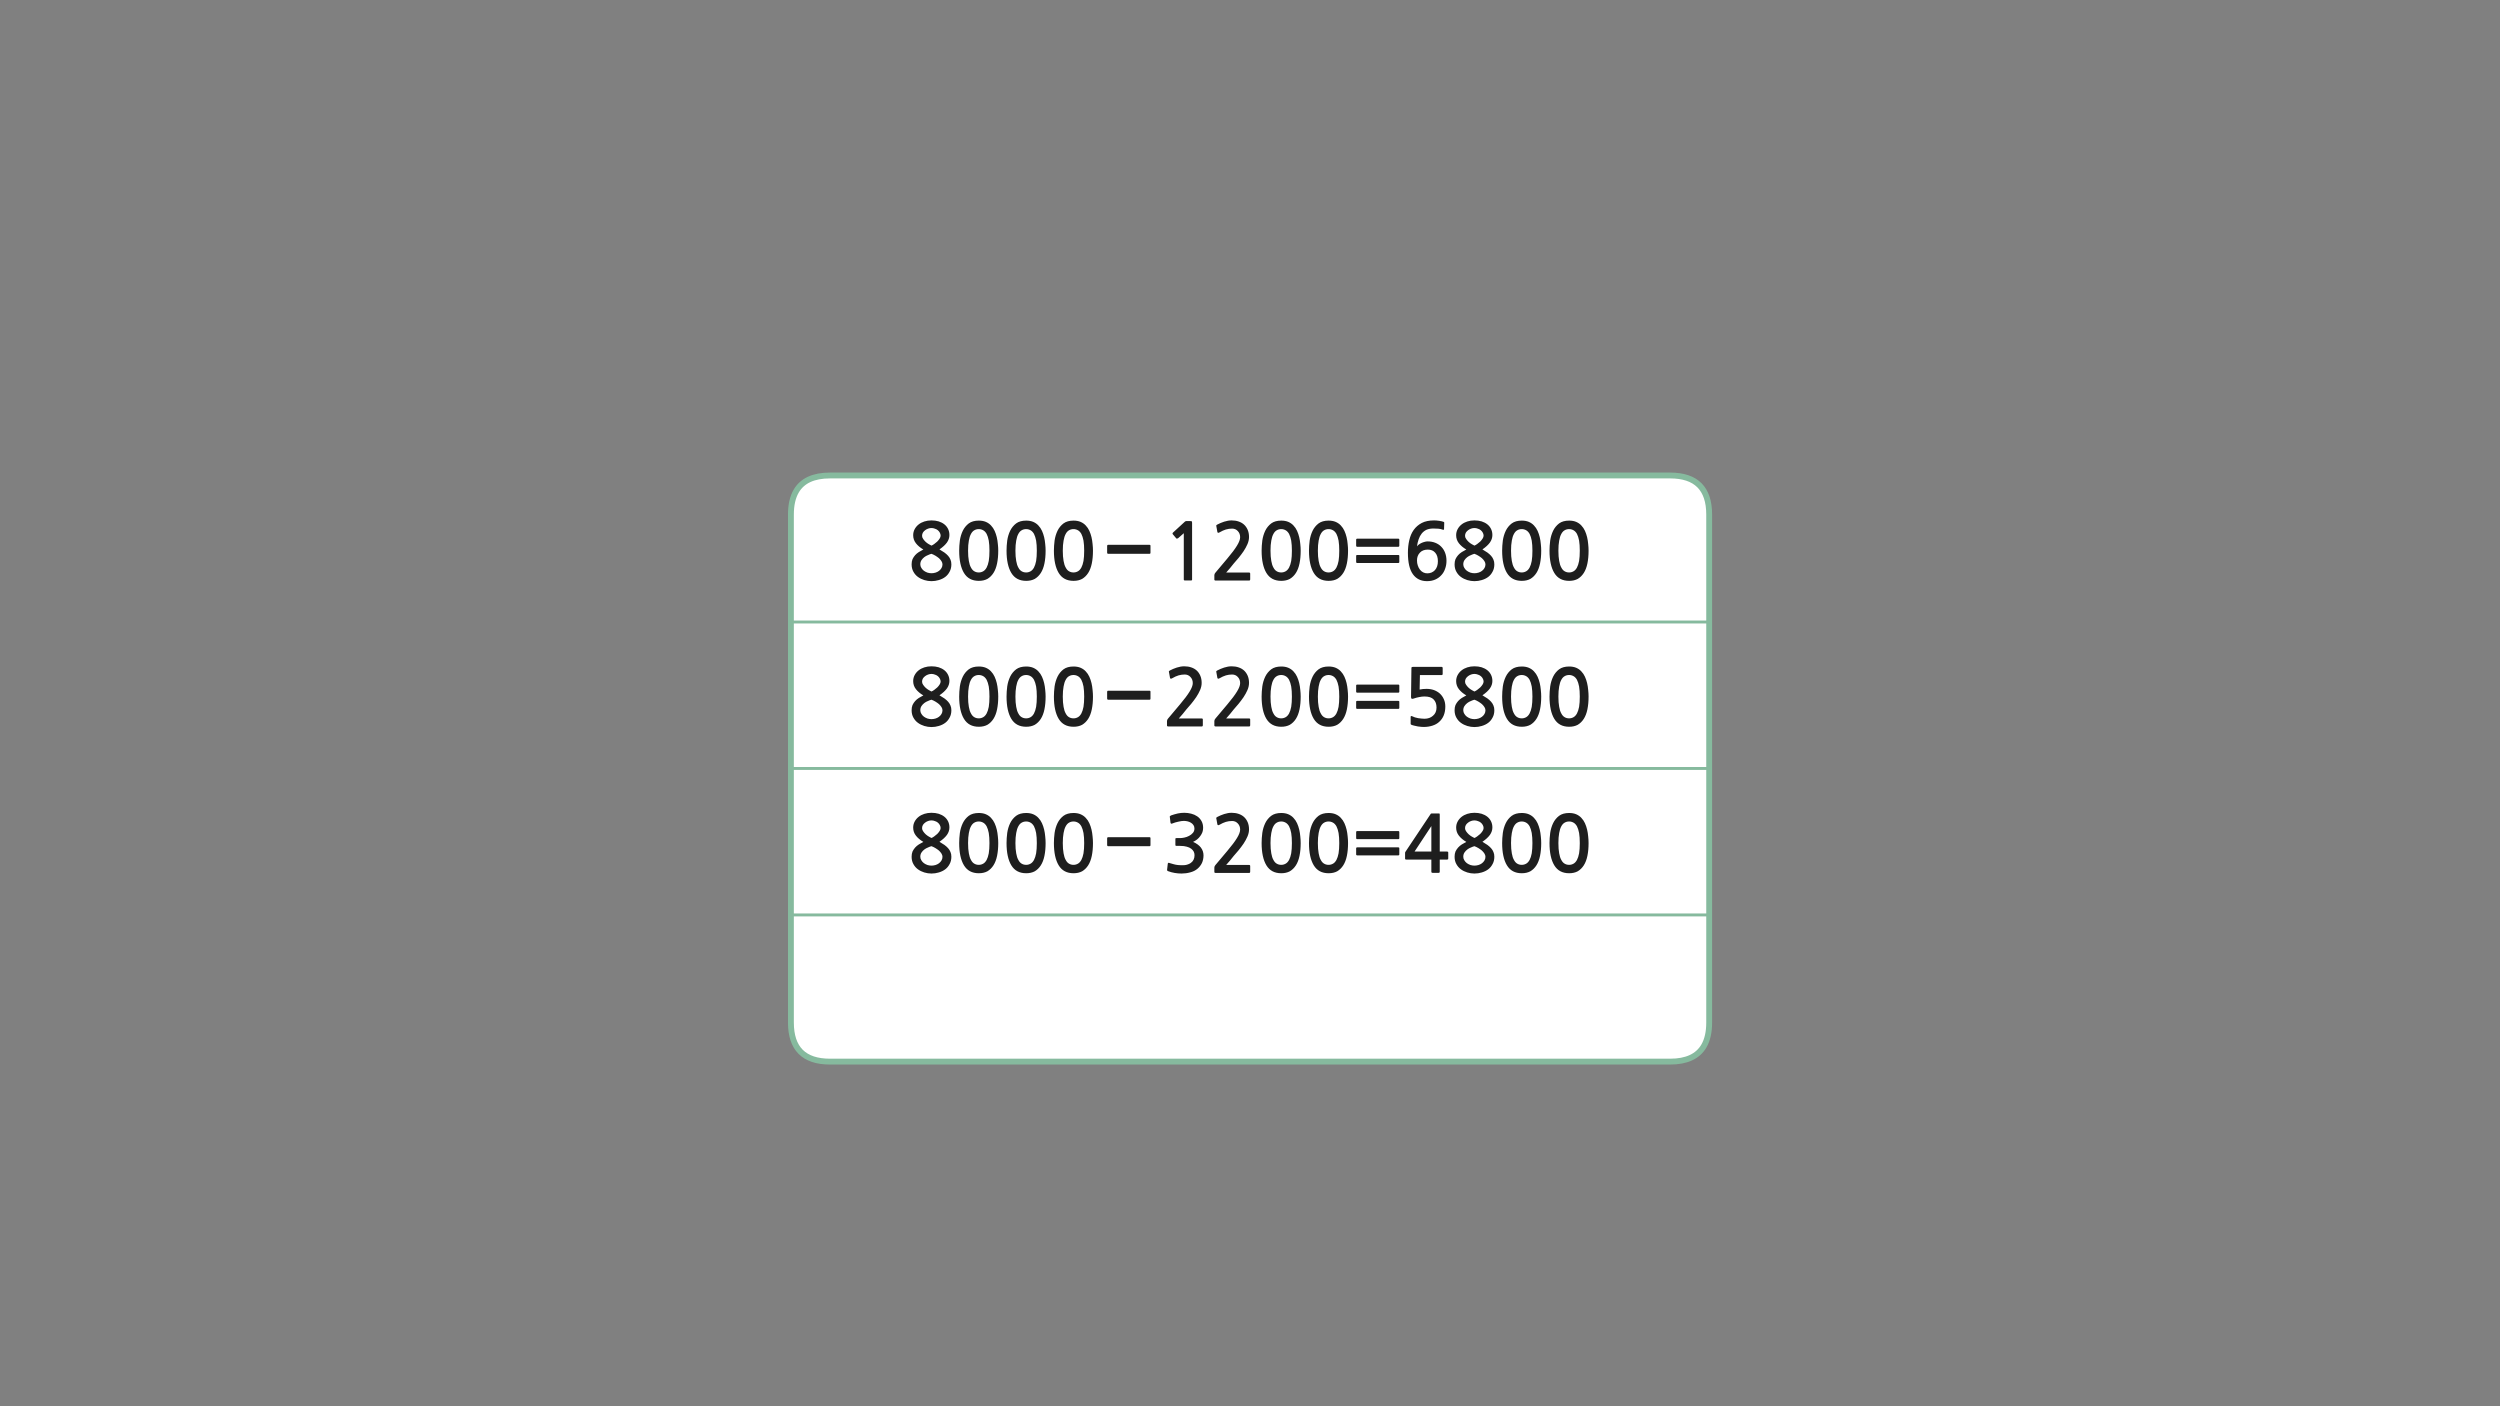 
<svg xmlns="http://www.w3.org/2000/svg" version="1.1" xmlns:xlink="http://www.w3.org/1999/xlink" preserveAspectRatio="none" x="0px" y="0px" width="1280px" height="720px" viewBox="0 0 1280 720">
<rect x="0" y="0" width="1280" height="720" fill="#808080" stroke="none"/>
<defs>
<g id="Layer0_0_FILL">
<path fill="#FFFFFF" stroke="none" d="
M 875.1 468.45
L 875.1 423.05 875.1 393.45 404.95 393.45 404.95 423.05 404.95 468.45 875.1 468.45
M 875.1 483.05
L 875.1 468.45 404.95 468.45 404.95 523.55
Q 404.95 543.55 424.95 543.55
L 855.1 543.55
Q 867.75 543.55 872.4 535.55 875.1 530.9 875.1 523.55
L 875.1 515.5 875.1 483.05
M 875.1 393.45
L 875.1 363.05 875.1 318.45 404.95 318.45 404.95 363.05 404.95 393.45 875.1 393.45
M 875.1 280.55
L 875.1 263.45
Q 875.1 243.45 855.1 243.45
L 424.95 243.45
Q 412.3 243.45 407.65 251.45 404.95 256.1 404.95 263.45
L 404.95 280.55 404.95 283.5 404.95 303.05 404.95 318.45 875.1 318.45 875.1 303.05 875.1 280.55 Z"/>
</g>

<g id="Layer0_1_MEMBER_0_FILL">
<path fill="#1E1E1E" stroke="none" d="
M 233.8 774.9
L 232.75 774.9
Q 232.5 774.9 232.35 775.05 232.2 775.2 232.2 775.4
L 232.2 778.95
Q 232.2 779.15 232.35 779.35 232.5 779.5 232.75 779.5
L 233.8 779.5 256.25 779.5 256.5 779.5
Q 257.05 779.5 257.05 778.95
L 257.05 775.4
Q 257.05 774.9 256.5 774.9
L 256.25 774.9 233.8 774.9 Z"/>
</g>

<g id="Layer0_2_MEMBER_0_FILL">
<path fill="#1E1E1E" stroke="none" d="
M 233.8 774.9
L 232.75 774.9
Q 232.5 774.9 232.35 775.05 232.2 775.2 232.2 775.4
L 232.2 778.95
Q 232.2 779.15 232.35 779.35 232.5 779.5 232.75 779.5
L 233.8 779.5 256.25 779.5 256.5 779.5
Q 257.05 779.5 257.05 778.95
L 257.05 775.4
Q 257.05 774.9 256.5 774.9
L 256.25 774.9 233.8 774.9 Z"/>
</g>

<g id="Layer0_3_MEMBER_0_FILL">
<path fill="#1E1E1E" stroke="none" d="
M 233.8 774.9
L 232.75 774.9
Q 232.5 774.9 232.35 775.05 232.2 775.2 232.2 775.4
L 232.2 778.95
Q 232.2 779.15 232.35 779.35 232.5 779.5 232.75 779.5
L 233.8 779.5 256.25 779.5 256.5 779.5
Q 257.05 779.5 257.05 778.95
L 257.05 775.4
Q 257.05 774.9 256.5 774.9
L 256.25 774.9 233.8 774.9 Z"/>
</g>

<g id="Layer0_4_FILL">
<path fill="#1E1E1E" stroke="none" d="
M 810.9 443.05
Q 812.15 441.1 812.75 438.2 813.35 435.3 813.35 431.65 813.35 430 813.15 428.25 813 426.45 812.6 424.75 812.2 423.05 811.5 421.5 810.8 419.95 809.65 418.75 808.6 417.6 807 416.9 805.45 416.25 803.4 416.25 800.2 416.25 798.25 417.7 796.3 419.2 795.2 421.45 794.1 423.75 793.7 426.45 793.35 429.2 793.35 431.65 793.35 439 795.8 443.05 798.25 447.1 803.4 447.1 805.95 447.1 807.8 446.1 809.65 445 810.9 443.05
M 808.5 426.5
Q 808.85 428.65 808.85 431.65 808.85 434.75 808.5 436.9 808.1 439 807.4 440.3 806.65 441.65 805.65 442.2 804.6 442.8 803.4 442.8 802.1 442.8 801.1 442.2 800.1 441.65 799.4 440.3 798.65 439 798.3 436.9 797.9 434.75 797.9 431.65 797.9 428.65 798.3 426.5 798.65 424.4 799.4 423.05 800.1 421.75 801.1 421.2 802.1 420.6 803.4 420.6 804.6 420.6 805.65 421.2 806.65 421.75 807.4 423.05 808.1 424.4 808.5 426.5
M 779.15 416.25
Q 775.95 416.25 774 417.7 772.05 419.2 770.95 421.45 769.85 423.75 769.45 426.45 769.1 429.2 769.1 431.65 769.1 439 771.55 443.05 774 447.1 779.15 447.1 781.7 447.1 783.55 446.1 785.4 445 786.65 443.05 787.9 441.1 788.5 438.2 789.1 435.3 789.1 431.65 789.1 430 788.9 428.25 788.75 426.45 788.35 424.75 787.95 423.05 787.25 421.5 786.55 419.95 785.4 418.75 784.35 417.6 782.75 416.9 781.2 416.25 779.15 416.25
M 781.4 421.2
Q 782.4 421.75 783.15 423.05 783.85 424.4 784.25 426.5 784.6 428.65 784.6 431.65 784.6 434.75 784.25 436.9 783.85 439 783.15 440.3 782.4 441.65 781.4 442.2 780.35 442.8 779.15 442.8 777.85 442.8 776.85 442.2 775.85 441.65 775.15 440.3 774.4 439 774.05 436.9 773.65 434.75 773.65 431.65 773.65 428.65 774.05 426.5 774.4 424.4 775.15 423.05 775.85 421.75 776.85 421.2 777.85 420.6 779.15 420.6 780.35 420.6 781.4 421.2
M 754.9 416.15
Q 752.95 416.15 751.25 416.7 749.55 417.25 748.3 418.25 747.05 419.25 746.3 420.65 745.55 422.05 745.55 423.75 745.55 426.05 746.95 427.85 748.35 429.65 750.75 431.05 749.55 431.65 748.45 432.35 747.35 433.05 746.55 433.95 745.75 434.85 745.2 436 744.75 437.15 744.75 438.65 744.75 440.8 745.65 442.4 746.55 444.05 748 445.1 749.45 446.15 751.25 446.7 753.1 447.25 754.9 447.25 756.85 447.25 758.65 446.7 760.55 446.15 761.95 445.1 763.35 444.05 764.2 442.4 765.1 440.8 765.1 438.65 765.1 437.25 764.65 436.25 764.25 435.2 763.45 434.3 762.65 433.4 761.55 432.6 760.4 431.85 759 431 761.6 429.2 762.85 427.45 764.1 425.65 764.1 423.65 764.1 421.9 763.4 420.5 762.7 419.1 761.5 418.15 760.3 417.2 758.6 416.65 756.9 416.15 754.9 416.15
M 753.2 420.35
Q 754.05 420.05 754.9 420.05 755.85 420.05 756.7 420.4 757.55 420.65 758.2 421.2 758.85 421.75 759.2 422.45 759.6 423.15 759.6 423.95 759.6 424.65 759.1 425.45 758.6 426.25 757.85 427 757.1 427.7 756.3 428.25 755.55 428.8 754.9 429.05 754.4 428.85 753.6 428.35 752.8 427.9 752 427.2 751.25 426.5 750.7 425.7 750.1 424.9 750.1 424.05 750.1 423.1 750.55 422.35 751 421.65 751.7 421.15 752.35 420.65 753.2 420.35
M 754.9 433.25
Q 755.9 433.6 756.9 434.2 757.9 434.8 758.75 435.5 759.55 436.25 760.05 437.05 760.55 437.9 760.55 438.65 760.55 439.7 760.05 440.55 759.55 441.4 758.75 442 757.95 442.6 756.95 442.9 755.9 443.2 754.9 443.2 753.95 443.2 752.9 442.9 751.9 442.55 751.05 441.95 750.25 441.35 749.75 440.5 749.2 439.65 749.2 438.65 749.2 437.4 749.8 436.5 750.4 435.6 751.25 434.95 752.1 434.3 753.15 433.9 754.1 433.45 754.9 433.25
M 732.6 416.6
Q 732.5 416.7 732.3 417.05
L 719.9 435.65
Q 719.75 435.8 719.6 436.1 719.4 436.4 719.4 436.65
L 719.4 439.65
Q 719.4 439.95 719.55 440 719.7 440.1 720.05 440.1
L 732.85 440.1 732.85 446.2
Q 732.85 446.6 733 446.75 733.15 446.9 733.6 446.9
L 736.5 446.9
Q 736.9 446.9 737 446.75 737.15 446.65 737.15 446.2
L 737.15 440.1 740.85 440.1
Q 741.2 440.1 741.35 440 741.5 439.9 741.5 439.5
L 741.5 436.6
Q 741.5 436.2 741.35 436.1 741.2 436 740.85 436
L 737.15 436 737.15 417.1
Q 737.15 416.75 737.1 416.65 737.05 416.5 736.75 416.5
L 733.1 416.5
Q 732.7 416.5 732.6 416.6
M 732.85 422.95
L 732.85 436 724.25 436 732.85 422.95
M 694.85 433.85
Q 694.65 433.85 694.5 433.95 694.35 434.1 694.35 434.3
L 694.35 437.45
Q 694.35 437.7 694.5 437.8 694.65 437.95 694.85 437.95
L 715.95 437.95
Q 716.15 437.95 716.3 437.8 716.45 437.7 716.45 437.45
L 716.45 434.3
Q 716.45 434.1 716.3 433.95 716.15 433.85 715.95 433.85
L 694.85 433.85
M 694.85 425.5
Q 694.65 425.5 694.5 425.65 694.35 425.8 694.35 426
L 694.35 429.15
Q 694.35 429.35 694.5 429.5 694.65 429.65 694.85 429.65
L 715.95 429.65
Q 716.15 429.65 716.3 429.5 716.45 429.35 716.45 429.15
L 716.45 426
Q 716.45 425.8 716.3 425.65 716.15 425.5 715.95 425.5
L 694.85 425.5
M 689.6 438.2
Q 690.2 435.3 690.2 431.65 690.2 430 690 428.25 689.85 426.45 689.45 424.75 689.05 423.05 688.35 421.5 687.65 419.95 686.5 418.75 685.45 417.6 683.85 416.9 682.3 416.25 680.25 416.25 677.05 416.25 675.1 417.7 673.15 419.2 672.05 421.45 670.95 423.75 670.55 426.45 670.2 429.2 670.2 431.65 670.2 439 672.65 443.05 675.1 447.1 680.25 447.1 682.8 447.1 684.65 446.1 686.5 445 687.75 443.05 689 441.1 689.6 438.2
M 685.35 426.5
Q 685.7 428.65 685.7 431.65 685.7 434.75 685.35 436.9 684.95 439 684.25 440.3 683.5 441.65 682.5 442.2 681.45 442.8 680.25 442.8 678.95 442.8 677.95 442.2 676.95 441.65 676.25 440.3 675.5 439 675.15 436.9 674.75 434.75 674.75 431.65 674.75 428.65 675.15 426.5 675.5 424.4 676.25 423.05 676.95 421.75 677.95 421.2 678.95 420.6 680.25 420.6 681.45 420.6 682.5 421.2 683.5 421.75 684.25 423.05 684.95 424.4 685.35 426.5
M 656 416.25
Q 652.8 416.25 650.85 417.7 648.9 419.2 647.8 421.45 646.7 423.75 646.3 426.45 645.95 429.2 645.95 431.65 645.95 439 648.4 443.05 650.85 447.1 656 447.1 658.55 447.1 660.4 446.1 662.25 445 663.5 443.05 664.75 441.1 665.35 438.2 665.95 435.3 665.95 431.65 665.95 430 665.75 428.25 665.6 426.45 665.2 424.75 664.8 423.05 664.1 421.5 663.4 419.95 662.25 418.75 661.2 417.6 659.6 416.9 658.05 416.25 656 416.25
M 658.25 421.2
Q 659.25 421.75 660 423.05 660.7 424.4 661.1 426.5 661.45 428.65 661.45 431.65 661.45 434.75 661.1 436.9 660.7 439 660 440.3 659.25 441.65 658.25 442.2 657.2 442.8 656 442.8 654.7 442.8 653.7 442.2 652.7 441.65 652 440.3 651.25 439 650.9 436.9 650.5 434.75 650.5 431.65 650.5 428.65 650.9 426.5 651.25 424.4 652 423.05 652.7 421.75 653.7 421.2 654.7 420.6 656 420.6 657.2 420.6 658.25 421.2
M 634.15 416.7
Q 632.55 416.15 630.6 416.15 628.75 416.15 626.75 416.8 624.8 417.45 623.3 418.25 622.9 418.45 622.75 418.7 622.65 418.85 622.75 419.05
L 623.3 422.1
Q 623.4 422.45 623.7 422.5 624 422.5 624.35 422.3 626.15 421.25 627.65 420.8 629.2 420.35 630.85 420.35 632.6 420.35 633.75 421.6 634.95 422.85 634.95 424.75 634.95 426.45 633.35 429.05 631.75 431.7 628.4 435.65
L 622.3 442.9
Q 622.1 443.2 621.9 443.5 621.75 443.85 621.75 444.15
L 621.75 446.45
Q 621.75 446.95 622.5 446.95
L 639.55 446.95
Q 640.1 446.95 640.1 446.25
L 640.1 443.45
Q 640.1 442.85 639.55 442.85
L 627.8 442.85
Q 628.8 441.7 629.8 440.55 630.8 439.35 631.65 438.25 632.75 436.95 634.15 435.35 635.5 433.7 636.7 431.95 637.9 430.15 638.7 428.3 639.5 426.45 639.5 424.65 639.5 422.55 638.8 420.95 638.1 419.35 636.95 418.3 635.8 417.25 634.15 416.7
M 615.15 420.35
Q 614.3 418.85 612.95 417.95 611.65 417.05 609.9 416.6 608.15 416.15 606.35 416.15 604.65 416.15 603 416.5 601.3 416.9 599.55 417.5 599.15 417.7 599 417.9 598.85 418.05 598.95 418.3
L 599.3 421.25
Q 599.4 421.6 599.6 421.7 599.8 421.8 600.3 421.6 600.9 421.35 601.7 421.1 602.5 420.85 603.3 420.7 604.1 420.5 604.85 420.4 605.55 420.3 606.1 420.3 606.95 420.3 607.9 420.5 608.85 420.7 609.7 421.2 610.5 421.65 611.05 422.45 611.55 423.2 611.55 424.2 611.55 425.55 610.75 426.45 609.95 427.4 608.75 428 607.6 428.6 606.35 428.85 605.1 429.1 604.25 429.1
L 602.35 429.1
Q 602 429.1 601.9 429.2 601.8 429.25 601.8 429.65
L 601.8 432.6
Q 601.8 432.9 601.9 433 602 433.1 602.35 433.1
L 604.3 433.1
Q 606.25 433.1 607.6 433.5 609 433.85 609.9 434.55 610.75 435.2 611.2 436.05 611.6 436.9 611.6 437.85 611.6 440.5 609.65 441.85 609 442.3 608.25 442.55 607.45 442.85 606.6 442.95 605.75 443.05 604.85 443 603.95 442.95 603.15 442.9 602.05 442.8 601 442.5 599.95 442.2 598.9 441.9 598.35 441.65 598.15 441.8 597.95 441.9 597.9 442.25
L 597.55 445.3
Q 597.5 445.65 597.7 445.8 597.85 446 598.25 446.1 599.7 446.65 601.45 446.95 603.2 447.25 604.95 447.25 607.25 447.25 609.4 446.65 611.55 446.1 613.05 444.85 614.55 443.6 615.4 441.85 616.2 440.05 616.2 437.95 616.2 435.75 614.85 433.95 613.5 432.2 610.85 431.05 611.95 430.55 612.9 429.8 613.85 429.05 614.55 428.05 615.25 427.1 615.65 426.05 616 424.95 616 423.85 616 421.85 615.15 420.35
M 555.9 418.75
Q 554.85 417.6 553.25 416.9 551.7 416.25 549.65 416.25 546.45 416.25 544.5 417.7 542.55 419.2 541.45 421.45 540.35 423.75 539.95 426.45 539.6 429.2 539.6 431.65 539.6 439 542.05 443.05 544.5 447.1 549.65 447.1 552.2 447.1 554.05 446.1 555.9 445 557.15 443.05 558.4 441.1 559 438.2 559.6 435.3 559.6 431.65 559.6 430 559.4 428.25 559.25 426.45 558.85 424.75 558.45 423.05 557.75 421.5 557.05 419.95 555.9 418.75
M 544.55 426.5
Q 544.9 424.4 545.65 423.05 546.35 421.75 547.35 421.2 548.35 420.6 549.65 420.6 550.85 420.6 551.9 421.2 552.9 421.75 553.65 423.05 554.35 424.4 554.75 426.5 555.1 428.65 555.1 431.65 555.1 434.75 554.75 436.9 554.35 439 553.65 440.3 552.9 441.65 551.9 442.2 550.85 442.8 549.65 442.8 548.35 442.8 547.35 442.2 546.35 441.65 545.65 440.3 544.9 439 544.55 436.9 544.15 434.75 544.15 431.65 544.15 428.65 544.55 426.5
M 531.65 418.75
Q 530.6 417.6 529 416.9 527.45 416.25 525.4 416.25 522.2 416.25 520.25 417.7 518.3 419.2 517.2 421.45 516.1 423.75 515.7 426.45 515.35 429.2 515.35 431.65 515.35 439 517.8 443.05 520.25 447.1 525.4 447.1 527.95 447.1 529.8 446.1 531.65 445 532.9 443.05 534.15 441.1 534.75 438.2 535.35 435.3 535.35 431.65 535.35 430 535.15 428.25 535 426.45 534.6 424.75 534.2 423.05 533.5 421.5 532.8 419.95 531.65 418.75
M 527.65 421.2
Q 528.65 421.75 529.4 423.05 530.1 424.4 530.5 426.5 530.85 428.65 530.85 431.65 530.85 434.75 530.5 436.9 530.1 439 529.4 440.3 528.65 441.65 527.65 442.2 526.6 442.8 525.4 442.8 524.1 442.8 523.1 442.2 522.1 441.65 521.4 440.3 520.65 439 520.3 436.9 519.9 434.75 519.9 431.65 519.9 428.65 520.3 426.5 520.65 424.4 521.4 423.05 522.1 421.75 523.1 421.2 524.1 420.6 525.4 420.6 526.6 420.6 527.65 421.2
M 501.15 416.25
Q 497.95 416.25 496 417.7 494.05 419.2 492.95 421.45 491.85 423.75 491.45 426.45 491.1 429.2 491.1 431.65 491.1 439 493.55 443.05 496 447.1 501.15 447.1 503.7 447.1 505.55 446.1 507.4 445 508.65 443.05 509.9 441.1 510.5 438.2 511.1 435.3 511.1 431.65 511.1 430 510.9 428.25 510.75 426.45 510.35 424.75 509.95 423.05 509.25 421.5 508.55 419.95 507.4 418.75 506.35 417.6 504.75 416.9 503.2 416.25 501.15 416.25
M 503.4 421.2
Q 504.4 421.75 505.15 423.05 505.85 424.4 506.25 426.5 506.6 428.65 506.6 431.65 506.6 434.75 506.25 436.9 505.85 439 505.15 440.3 504.4 441.65 503.4 442.2 502.35 442.8 501.15 442.8 499.85 442.8 498.85 442.2 497.85 441.65 497.15 440.3 496.4 439 496.05 436.9 495.65 434.75 495.65 431.65 495.65 428.65 496.05 426.5 496.4 424.4 497.15 423.05 497.85 421.75 498.85 421.2 499.85 420.6 501.15 420.6 502.35 420.6 503.4 421.2
M 486.2 442.4
Q 487.1 440.8 487.1 438.65 487.1 437.25 486.65 436.25 486.25 435.2 485.45 434.3 484.65 433.4 483.55 432.6 482.4 431.85 481 431 483.6 429.2 484.85 427.45 486.1 425.65 486.1 423.65 486.1 421.9 485.4 420.5 484.7 419.1 483.5 418.15 482.3 417.2 480.6 416.65 478.9 416.15 476.9 416.15 474.95 416.15 473.25 416.7 471.55 417.25 470.3 418.25 469.05 419.25 468.3 420.65 467.55 422.05 467.55 423.75 467.55 426.05 468.95 427.85 470.35 429.65 472.75 431.05 471.55 431.65 470.45 432.35 469.35 433.05 468.55 433.95 467.75 434.85 467.2 436 466.75 437.15 466.75 438.65 466.75 440.8 467.65 442.4 468.55 444.05 470 445.1 471.45 446.15 473.25 446.7 475.1 447.25 476.9 447.25 478.85 447.25 480.65 446.7 482.55 446.15 483.95 445.1 485.35 444.05 486.2 442.4
M 476.9 420.05
Q 477.85 420.05 478.7 420.4 479.55 420.65 480.2 421.2 480.85 421.75 481.2 422.45 481.6 423.15 481.6 423.95 481.6 424.65 481.1 425.45 480.6 426.25 479.85 427 479.1 427.7 478.3 428.25 477.55 428.8 476.9 429.05 476.4 428.85 475.6 428.35 474.8 427.9 474 427.2 473.25 426.5 472.7 425.7 472.1 424.9 472.1 424.05 472.1 423.1 472.55 422.35 473 421.65 473.7 421.15 474.35 420.65 475.2 420.35 476.05 420.05 476.9 420.05
M 473.25 434.95
Q 474.1 434.3 475.15 433.9 476.1 433.45 476.9 433.25 477.9 433.6 478.9 434.2 479.9 434.8 480.75 435.5 481.55 436.25 482.05 437.05 482.55 437.9 482.55 438.65 482.55 439.7 482.05 440.55 481.55 441.4 480.75 442 479.95 442.6 478.95 442.9 477.9 443.2 476.9 443.2 475.95 443.2 474.9 442.9 473.9 442.55 473.05 441.95 472.25 441.35 471.75 440.5 471.2 439.65 471.2 438.65 471.2 437.4 471.8 436.5 472.4 435.6 473.25 434.95
M 809.65 343.75
Q 808.6 342.6 807 341.9 805.45 341.25 803.4 341.25 800.2 341.25 798.25 342.7 796.3 344.2 795.2 346.45 794.1 348.75 793.7 351.45 793.35 354.2 793.35 356.65 793.35 364 795.8 368.05 798.25 372.1 803.4 372.1 805.95 372.1 807.8 371.1 809.65 370 810.9 368.05 812.15 366.1 812.75 363.2 813.35 360.3 813.35 356.65 813.35 355 813.15 353.25 813 351.45 812.6 349.75 812.2 348.05 811.5 346.5 810.8 344.95 809.65 343.75
M 803.4 345.6
Q 804.6 345.6 805.65 346.2 806.65 346.75 807.4 348.05 808.1 349.4 808.5 351.5 808.85 353.65 808.85 356.65 808.85 359.75 808.5 361.9 808.1 364 807.4 365.3 806.65 366.65 805.65 367.2 804.6 367.8 803.4 367.8 802.1 367.8 801.1 367.2 800.1 366.65 799.4 365.3 798.65 364 798.3 361.9 797.9 359.75 797.9 356.65 797.9 353.65 798.3 351.5 798.65 349.4 799.4 348.05 800.1 346.75 801.1 346.2 802.1 345.6 803.4 345.6
M 785.4 343.75
Q 784.35 342.6 782.75 341.9 781.2 341.25 779.15 341.25 775.95 341.25 774 342.7 772.05 344.2 770.95 346.45 769.85 348.75 769.45 351.45 769.1 354.2 769.1 356.65 769.1 364 771.55 368.05 774 372.1 779.15 372.1 781.7 372.1 783.55 371.1 785.4 370 786.65 368.05 787.9 366.1 788.5 363.2 789.1 360.3 789.1 356.65 789.1 355 788.9 353.25 788.75 351.45 788.35 349.75 787.95 348.05 787.25 346.5 786.55 344.95 785.4 343.75
M 779.15 345.6
Q 780.35 345.6 781.4 346.2 782.4 346.75 783.15 348.05 783.85 349.4 784.25 351.5 784.6 353.65 784.6 356.65 784.6 359.75 784.25 361.9 783.85 364 783.15 365.3 782.4 366.65 781.4 367.2 780.35 367.8 779.15 367.8 777.85 367.8 776.85 367.2 775.85 366.65 775.15 365.3 774.4 364 774.05 361.9 773.65 359.75 773.65 356.65 773.65 353.65 774.05 351.5 774.4 349.4 775.15 348.05 775.85 346.75 776.85 346.2 777.85 345.6 779.15 345.6
M 748.3 343.25
Q 747.05 344.25 746.3 345.65 745.55 347.05 745.55 348.75 745.55 351.05 746.95 352.85 748.35 354.65 750.75 356.05 749.55 356.65 748.45 357.35 747.35 358.05 746.55 358.95 745.75 359.85 745.2 361 744.75 362.15 744.75 363.65 744.75 365.8 745.65 367.4 746.55 369.05 748 370.1 749.45 371.15 751.25 371.7 753.1 372.25 754.9 372.25 756.85 372.25 758.65 371.7 760.55 371.15 761.95 370.1 763.35 369.05 764.2 367.4 765.1 365.8 765.1 363.65 765.1 362.25 764.65 361.25 764.25 360.2 763.45 359.3 762.65 358.4 761.55 357.6 760.4 356.85 759 356 761.6 354.2 762.85 352.45 764.1 350.65 764.1 348.65 764.1 346.9 763.4 345.5 762.7 344.1 761.5 343.15 760.3 342.2 758.6 341.65 756.9 341.15 754.9 341.15 752.95 341.15 751.25 341.7 749.55 342.25 748.3 343.25
M 756.7 345.4
Q 757.55 345.65 758.2 346.2 758.85 346.75 759.2 347.45 759.6 348.15 759.6 348.95 759.6 349.65 759.1 350.45 758.6 351.25 757.85 352 757.1 352.7 756.3 353.25 755.55 353.8 754.9 354.05 754.4 353.85 753.6 353.35 752.8 352.9 752 352.2 751.25 351.5 750.7 350.7 750.1 349.9 750.1 349.05 750.1 348.1 750.55 347.35 751 346.65 751.7 346.15 752.35 345.65 753.2 345.35 754.05 345.05 754.9 345.05 755.85 345.05 756.7 345.4
M 756.9 359.2
Q 757.9 359.8 758.75 360.5 759.55 361.25 760.05 362.05 760.55 362.9 760.55 363.65 760.55 364.7 760.05 365.55 759.55 366.4 758.75 367 757.95 367.6 756.95 367.9 755.9 368.2 754.9 368.2 753.95 368.2 752.9 367.9 751.9 367.55 751.05 366.95 750.25 366.35 749.75 365.5 749.2 364.65 749.2 363.65 749.2 362.4 749.8 361.5 750.4 360.6 751.25 359.95 752.1 359.3 753.15 358.9 754.1 358.45 754.9 358.25 755.9 358.6 756.9 359.2
M 723.5 341.45
Q 722.9 341.45 722.8 341.6 722.65 341.7 722.65 342.15
L 722.45 356.9
Q 722.45 358.25 724 357.6 725.25 357.15 726.65 356.9 728.05 356.6 729.35 356.6 732.65 356.6 734.05 358.15 735.5 359.65 735.5 362.25 735.5 364.95 733.7 366.45 732 368 729.3 368 728.6 368 727.75 367.9 726.95 367.85 726.1 367.7 725.25 367.5 724.45 367.3 723.65 367.05 723.1 366.75 722.25 366.35 722.25 367.05
L 722.25 370.3
Q 722.25 370.6 722.25 370.75 722.3 370.85 722.55 371.05 723.2 371.35 724.15 371.55 725.05 371.8 726 371.95 726.95 372.05 727.75 372.15 728.6 372.2 729 372.2 731.3 372.2 733.35 371.55 735.45 370.9 736.85 369.6 740 366.8 740 361.75 740 359.65 739.25 358 738.5 356.3 737.2 355.1 735.9 353.95 734.15 353.3 732.4 352.7 730.4 352.7 728.45 352.7 726.85 353.05
L 727 345.65 738.15 345.65
Q 738.4 345.65 738.55 345.45 738.65 345.3 738.65 345.05
L 738.65 342
Q 738.65 341.8 738.55 341.65 738.4 341.45 738.15 341.45
L 723.5 341.45
M 716.3 362.8
Q 716.45 362.7 716.45 362.45
L 716.45 359.3
Q 716.45 359.1 716.3 358.95 716.15 358.85 715.95 358.85
L 694.85 358.85
Q 694.65 358.85 694.5 358.95 694.35 359.1 694.35 359.3
L 694.35 362.45
Q 694.35 362.7 694.5 362.8 694.65 362.95 694.85 362.95
L 715.95 362.95
Q 716.15 362.95 716.3 362.8
M 716.45 354.15
L 716.45 351
Q 716.45 350.8 716.3 350.65 716.15 350.5 715.95 350.5
L 694.85 350.5
Q 694.65 350.5 694.5 350.65 694.35 350.8 694.35 351
L 694.35 354.15
Q 694.35 354.35 694.5 354.5 694.65 354.65 694.85 354.65
L 715.95 354.65
Q 716.15 354.65 716.3 354.5 716.45 354.35 716.45 354.15
M 675.1 342.7
Q 673.15 344.2 672.05 346.45 670.95 348.75 670.55 351.45 670.2 354.2 670.2 356.65 670.2 364 672.65 368.05 675.1 372.1 680.25 372.1 682.8 372.1 684.65 371.1 686.5 370 687.75 368.05 689 366.1 689.6 363.2 690.2 360.3 690.2 356.65 690.2 355 690 353.25 689.85 351.45 689.45 349.75 689.05 348.05 688.35 346.5 687.65 344.95 686.5 343.75 685.45 342.6 683.85 341.9 682.3 341.25 680.25 341.25 677.05 341.25 675.1 342.7
M 680.25 345.6
Q 681.45 345.6 682.5 346.2 683.5 346.75 684.25 348.05 684.95 349.4 685.35 351.5 685.7 353.65 685.7 356.65 685.7 359.75 685.35 361.9 684.95 364 684.25 365.3 683.5 366.65 682.5 367.2 681.45 367.8 680.25 367.8 678.95 367.8 677.95 367.2 676.95 366.65 676.25 365.3 675.5 364 675.15 361.9 674.75 359.75 674.75 356.65 674.75 353.65 675.15 351.5 675.5 349.4 676.25 348.05 676.95 346.75 677.95 346.2 678.95 345.6 680.25 345.6
M 662.25 343.75
Q 661.2 342.6 659.6 341.9 658.05 341.25 656 341.25 652.8 341.25 650.85 342.7 648.9 344.2 647.8 346.45 646.7 348.75 646.3 351.45 645.95 354.2 645.95 356.65 645.95 364 648.4 368.05 650.85 372.1 656 372.1 658.55 372.1 660.4 371.1 662.25 370 663.5 368.05 664.75 366.1 665.35 363.2 665.95 360.3 665.95 356.65 665.95 355 665.75 353.25 665.6 351.45 665.2 349.75 664.8 348.05 664.1 346.5 663.4 344.95 662.25 343.75
M 656 345.6
Q 657.2 345.6 658.25 346.2 659.25 346.75 660 348.05 660.7 349.4 661.1 351.5 661.45 353.65 661.45 356.65 661.45 359.75 661.1 361.9 660.7 364 660 365.3 659.25 366.65 658.25 367.2 657.2 367.8 656 367.8 654.7 367.8 653.7 367.2 652.7 366.65 652 365.3 651.25 364 650.9 361.9 650.5 359.75 650.5 356.65 650.5 353.65 650.9 351.5 651.25 349.4 652 348.05 652.7 346.75 653.7 346.2 654.7 345.6 656 345.6
M 622.75 343.7
Q 622.65 343.85 622.75 344.05
L 623.3 347.1
Q 623.4 347.45 623.7 347.5 624 347.5 624.35 347.3 626.15 346.25 627.65 345.8 629.2 345.35 630.85 345.35 632.6 345.35 633.75 346.6 634.95 347.85 634.95 349.75 634.95 351.45 633.35 354.05 631.75 356.7 628.4 360.65
L 622.3 367.9
Q 622.1 368.2 621.9 368.5 621.75 368.85 621.75 369.15
L 621.75 371.45
Q 621.75 371.95 622.5 371.95
L 639.55 371.95
Q 640.1 371.95 640.1 371.25
L 640.1 368.45
Q 640.1 367.85 639.55 367.85
L 627.8 367.85
Q 628.8 366.7 629.8 365.55 630.8 364.35 631.65 363.25 632.75 361.95 634.15 360.35 635.5 358.7 636.7 356.95 637.9 355.15 638.7 353.3 639.5 351.45 639.5 349.65 639.5 347.55 638.8 345.95 638.1 344.35 636.95 343.3 635.8 342.25 634.15 341.7 632.55 341.15 630.6 341.15 628.75 341.15 626.75 341.8 624.8 342.45 623.3 343.25 622.9 343.45 622.75 343.7
M 614.55 345.95
Q 613.85 344.35 612.7 343.3 611.55 342.25 609.9 341.7 608.3 341.15 606.35 341.15 604.5 341.15 602.5 341.8 600.55 342.45 599.05 343.25 598.65 343.45 598.5 343.7 598.4 343.85 598.5 344.05
L 599.05 347.1
Q 599.15 347.45 599.45 347.5 599.75 347.5 600.1 347.3 601.9 346.25 603.4 345.8 604.95 345.35 606.6 345.35 608.35 345.35 609.5 346.6 610.7 347.85 610.7 349.75 610.7 351.45 609.1 354.05 607.5 356.7 604.15 360.65
L 598.05 367.9
Q 597.85 368.2 597.65 368.5 597.5 368.85 597.5 369.15
L 597.5 371.45
Q 597.5 371.95 598.25 371.95
L 615.3 371.95
Q 615.85 371.95 615.85 371.25
L 615.85 368.45
Q 615.85 367.85 615.3 367.85
L 603.55 367.85
Q 604.55 366.7 605.55 365.55 606.55 364.35 607.4 363.25 608.5 361.95 609.9 360.35 611.25 358.7 612.45 356.95 613.65 355.15 614.45 353.3 615.25 351.45 615.25 349.65 615.25 347.55 614.55 345.95
M 555.9 343.75
Q 554.85 342.6 553.25 341.9 551.7 341.25 549.65 341.25 546.45 341.25 544.5 342.7 542.55 344.2 541.45 346.45 540.35 348.75 539.95 351.45 539.6 354.2 539.6 356.65 539.6 364 542.05 368.05 544.5 372.1 549.65 372.1 552.2 372.1 554.05 371.1 555.9 370 557.15 368.05 558.4 366.1 559 363.2 559.6 360.3 559.6 356.65 559.6 355 559.4 353.25 559.25 351.45 558.85 349.75 558.45 348.05 557.75 346.5 557.05 344.95 555.9 343.75
M 549.65 345.6
Q 550.85 345.6 551.9 346.2 552.9 346.75 553.65 348.05 554.35 349.4 554.75 351.5 555.1 353.65 555.1 356.65 555.1 359.75 554.75 361.9 554.35 364 553.65 365.3 552.9 366.65 551.9 367.2 550.85 367.8 549.65 367.8 548.35 367.8 547.35 367.2 546.35 366.65 545.65 365.3 544.9 364 544.55 361.9 544.15 359.75 544.15 356.65 544.15 353.65 544.55 351.5 544.9 349.4 545.65 348.05 546.35 346.75 547.35 346.2 548.35 345.6 549.65 345.6
M 531.65 343.75
Q 530.6 342.6 529 341.9 527.45 341.25 525.4 341.25 522.2 341.25 520.25 342.7 518.3 344.2 517.2 346.45 516.1 348.75 515.7 351.45 515.35 354.2 515.35 356.65 515.35 364 517.8 368.05 520.25 372.1 525.4 372.1 527.95 372.1 529.8 371.1 531.65 370 532.9 368.05 534.15 366.1 534.75 363.2 535.35 360.3 535.35 356.65 535.35 355 535.15 353.25 535 351.45 534.6 349.75 534.2 348.05 533.5 346.5 532.8 344.95 531.65 343.75
M 523.1 346.2
Q 524.1 345.6 525.4 345.6 526.6 345.6 527.65 346.2 528.65 346.75 529.4 348.05 530.1 349.4 530.5 351.5 530.85 353.65 530.85 356.65 530.85 359.75 530.5 361.9 530.1 364 529.4 365.3 528.65 366.65 527.65 367.2 526.6 367.8 525.4 367.8 524.1 367.8 523.1 367.2 522.1 366.65 521.4 365.3 520.65 364 520.3 361.9 519.9 359.75 519.9 356.65 519.9 353.65 520.3 351.5 520.65 349.4 521.4 348.05 522.1 346.75 523.1 346.2
M 507.4 343.75
Q 506.35 342.6 504.75 341.9 503.2 341.25 501.15 341.25 497.95 341.25 496 342.7 494.05 344.2 492.95 346.45 491.85 348.75 491.45 351.45 491.1 354.2 491.1 356.65 491.1 364 493.55 368.05 496 372.1 501.15 372.1 503.7 372.1 505.55 371.1 507.4 370 508.65 368.05 509.9 366.1 510.5 363.2 511.1 360.3 511.1 356.65 511.1 355 510.9 353.25 510.75 351.45 510.35 349.75 509.95 348.05 509.25 346.5 508.55 344.95 507.4 343.75
M 501.15 345.6
Q 502.35 345.6 503.4 346.2 504.4 346.75 505.15 348.05 505.85 349.4 506.25 351.5 506.6 353.65 506.6 356.65 506.6 359.75 506.25 361.9 505.85 364 505.15 365.3 504.4 366.65 503.4 367.2 502.35 367.8 501.15 367.8 499.85 367.8 498.85 367.2 497.85 366.65 497.15 365.3 496.4 364 496.05 361.9 495.65 359.75 495.65 356.65 495.65 353.65 496.05 351.5 496.4 349.4 497.15 348.05 497.85 346.75 498.85 346.2 499.85 345.6 501.15 345.6
M 473.25 341.7
Q 471.55 342.25 470.3 343.25 469.05 344.25 468.3 345.65 467.55 347.05 467.55 348.75 467.55 351.05 468.95 352.85 470.35 354.65 472.75 356.05 471.55 356.65 470.45 357.35 469.35 358.05 468.55 358.95 467.75 359.85 467.2 361 466.75 362.15 466.75 363.65 466.75 365.8 467.65 367.4 468.55 369.05 470 370.1 471.45 371.15 473.25 371.7 475.1 372.25 476.9 372.25 478.85 372.25 480.65 371.7 482.55 371.15 483.95 370.1 485.35 369.05 486.2 367.4 487.1 365.8 487.1 363.65 487.1 362.25 486.65 361.25 486.25 360.2 485.45 359.3 484.65 358.4 483.55 357.6 482.4 356.85 481 356 483.6 354.2 484.85 352.45 486.1 350.65 486.1 348.65 486.1 346.9 485.4 345.5 484.7 344.1 483.5 343.15 482.3 342.2 480.6 341.65 478.9 341.15 476.9 341.15 474.95 341.15 473.25 341.7
M 473.7 346.15
Q 474.35 345.65 475.2 345.35 476.05 345.05 476.9 345.05 477.85 345.05 478.7 345.4 479.55 345.65 480.2 346.2 480.85 346.75 481.2 347.45 481.6 348.15 481.6 348.95 481.6 349.65 481.1 350.45 480.6 351.25 479.85 352 479.1 352.7 478.3 353.25 477.55 353.8 476.9 354.05 476.4 353.85 475.6 353.35 474.8 352.9 474 352.2 473.25 351.5 472.7 350.7 472.1 349.9 472.1 349.05 472.1 348.1 472.55 347.35 473 346.65 473.7 346.15
M 473.25 359.95
Q 474.1 359.3 475.15 358.9 476.1 358.45 476.9 358.25 477.9 358.6 478.9 359.2 479.9 359.8 480.75 360.5 481.55 361.25 482.05 362.05 482.55 362.9 482.55 363.65 482.55 364.7 482.05 365.55 481.55 366.4 480.75 367 479.95 367.6 478.95 367.9 477.9 368.2 476.9 368.2 475.95 368.2 474.9 367.9 473.9 367.55 473.05 366.95 472.25 366.35 471.75 365.5 471.2 364.65 471.2 363.65 471.2 362.4 471.8 361.5 472.4 360.6 473.25 359.95
M 809.65 269.05
Q 808.6 267.9 807 267.2 805.45 266.55 803.4 266.55 800.2 266.55 798.25 268 796.3 269.5 795.2 271.75 794.1 274.05 793.7 276.75 793.35 279.5 793.35 281.95 793.35 289.3 795.8 293.35 798.25 297.4 803.4 297.4 805.95 297.4 807.8 296.4 809.65 295.3 810.9 293.35 812.15 291.4 812.75 288.5 813.35 285.6 813.35 281.95 813.35 280.3 813.15 278.55 813 276.75 812.6 275.05 812.2 273.35 811.5 271.8 810.8 270.25 809.65 269.05
M 801.1 271.5
Q 802.1 270.9 803.4 270.9 804.6 270.9 805.65 271.5 806.65 272.05 807.4 273.35 808.1 274.7 808.5 276.8 808.85 278.95 808.85 281.95 808.85 285.05 808.5 287.2 808.1 289.3 807.4 290.6 806.65 291.95 805.65 292.5 804.6 293.1 803.4 293.1 802.1 293.1 801.1 292.5 800.1 291.95 799.4 290.6 798.65 289.3 798.3 287.2 797.9 285.05 797.9 281.95 797.9 278.95 798.3 276.8 798.65 274.7 799.4 273.35 800.1 272.05 801.1 271.5
M 769.45 276.75
Q 769.1 279.5 769.1 281.95 769.1 289.3 771.55 293.35 774 297.4 779.15 297.4 781.7 297.4 783.55 296.4 785.4 295.3 786.65 293.35 787.9 291.4 788.5 288.5 789.1 285.6 789.1 281.95 789.1 280.3 788.9 278.55 788.75 276.75 788.35 275.05 787.95 273.35 787.25 271.8 786.55 270.25 785.4 269.05 784.35 267.9 782.75 267.2 781.2 266.55 779.15 266.55 775.95 266.55 774 268 772.05 269.5 770.95 271.75 769.85 274.05 769.45 276.75
M 779.15 270.9
Q 780.35 270.9 781.4 271.5 782.4 272.05 783.15 273.35 783.85 274.7 784.25 276.8 784.6 278.95 784.6 281.95 784.6 285.05 784.25 287.2 783.85 289.3 783.15 290.6 782.4 291.95 781.4 292.5 780.35 293.1 779.15 293.1 777.85 293.1 776.85 292.5 775.85 291.95 775.15 290.6 774.4 289.3 774.05 287.2 773.65 285.05 773.65 281.95 773.65 278.95 774.05 276.8 774.4 274.7 775.15 273.35 775.85 272.05 776.85 271.5 777.85 270.9 779.15 270.9
M 754.9 266.45
Q 752.95 266.45 751.25 267 749.55 267.55 748.3 268.55 747.05 269.55 746.3 270.95 745.55 272.35 745.55 274.05 745.55 276.35 746.95 278.15 748.35 279.95 750.75 281.35 749.55 281.95 748.45 282.65 747.35 283.35 746.55 284.25 745.75 285.15 745.2 286.3 744.75 287.45 744.75 288.95 744.75 291.1 745.65 292.7 746.55 294.35 748 295.4 749.45 296.45 751.25 297 753.1 297.55 754.9 297.55 756.85 297.55 758.65 297 760.55 296.45 761.95 295.4 763.35 294.35 764.2 292.7 765.1 291.1 765.1 288.95 765.1 287.55 764.65 286.55 764.25 285.5 763.45 284.6 762.65 283.7 761.55 282.9 760.4 282.15 759 281.3 761.6 279.5 762.85 277.75 764.1 275.95 764.1 273.95 764.1 272.2 763.4 270.8 762.7 269.4 761.5 268.45 760.3 267.5 758.6 266.95 756.9 266.45 754.9 266.45
M 753.2 270.65
Q 754.05 270.35 754.9 270.35 755.85 270.35 756.7 270.7 757.55 270.95 758.2 271.5 758.85 272.05 759.2 272.75 759.6 273.45 759.6 274.25 759.6 274.95 759.1 275.75 758.6 276.55 757.85 277.3 757.1 278 756.3 278.55 755.55 279.1 754.9 279.35 754.4 279.15 753.6 278.65 752.8 278.2 752 277.5 751.25 276.8 750.7 276 750.1 275.2 750.1 274.35 750.1 273.4 750.55 272.65 751 271.95 751.7 271.45 752.35 270.95 753.2 270.65
M 754.9 283.55
Q 755.9 283.9 756.9 284.5 757.9 285.1 758.75 285.8 759.55 286.55 760.05 287.35 760.55 288.2 760.55 288.95 760.55 290 760.05 290.85 759.55 291.7 758.75 292.3 757.95 292.9 756.95 293.2 755.9 293.5 754.9 293.5 753.95 293.5 752.9 293.2 751.9 292.85 751.05 292.25 750.25 291.65 749.75 290.8 749.2 289.95 749.2 288.95 749.2 287.7 749.8 286.8 750.4 285.9 751.25 285.25 752.1 284.6 753.15 284.2 754.1 283.75 754.9 283.55
M 736.8 266.65
Q 735.4 266.45 734.25 266.45 730.5 266.45 727.95 267.75 725.4 269.1 723.8 271.35 722.25 273.55 721.55 276.6 720.85 279.6 720.85 283 720.85 290.45 723.4 294 725.95 297.55 730.65 297.55 732.95 297.55 734.8 296.75 736.65 295.95 737.95 294.5 739.25 293.15 739.9 291.2 740.6 289.35 740.6 287.15 740.6 284.85 739.9 283.05 739.2 281.2 737.9 279.9 736.65 278.6 734.85 277.9 733.1 277.2 730.9 277.2 730.15 277.2 729.35 277.45 728.55 277.65 727.8 278 727.05 278.35 726.45 278.8 725.85 279.25 725.5 279.75 725.75 277.8 726.35 276.1 726.9 274.45 727.9 273.2 728.9 271.95 730.35 271.25 731.85 270.6 733.9 270.6 735.3 270.6 736.5 270.7 737.65 270.8 738.7 271.2 739.25 271.45 739.35 270.9
L 739.45 267.7
Q 739.5 267.3 739.15 267.2 738.25 266.85 736.8 266.65
M 731.05 281.4
Q 733.5 281.4 734.85 283 736.2 284.55 736.2 287.35 736.2 290.2 734.7 291.9 733.15 293.55 730.75 293.55 729.65 293.55 728.65 293.05 727.7 292.55 727 291.65 726.3 290.75 725.9 289.5 725.5 288.35 725.5 286.95 725.5 284.5 727 282.95 728.45 281.4 731.05 281.4
M 638.8 271.25
Q 638.1 269.65 636.95 268.6 635.8 267.55 634.15 267 632.55 266.45 630.6 266.45 628.75 266.45 626.75 267.1 624.8 267.75 623.3 268.55 622.9 268.75 622.75 269 622.65 269.15 622.75 269.35
L 623.3 272.4
Q 623.4 272.75 623.7 272.8 624 272.8 624.35 272.6 626.15 271.55 627.65 271.1 629.2 270.65 630.85 270.65 632.6 270.65 633.75 271.9 634.95 273.15 634.95 275.05 634.95 276.75 633.35 279.35 631.75 282 628.4 285.95
L 622.3 293.2
Q 622.1 293.5 621.9 293.8 621.75 294.15 621.75 294.45
L 621.75 296.75
Q 621.75 297.25 622.5 297.25
L 639.55 297.25
Q 640.1 297.25 640.1 296.55
L 640.1 293.75
Q 640.1 293.15 639.55 293.15
L 627.8 293.15
Q 628.8 292 629.8 290.85 630.8 289.65 631.65 288.55 632.75 287.25 634.15 285.65 635.5 284 636.7 282.25 637.9 280.45 638.7 278.6 639.5 276.75 639.5 274.95 639.5 272.85 638.8 271.25
M 607.3 266.8
Q 607.15 266.8 606.95 266.9 606.75 266.95 606.7 267.05
L 600.55 272.7
Q 600.35 272.9 600.35 273.1 600.3 273.35 600.45 273.5
L 602.25 275.65
Q 602.4 275.8 602.65 275.75 602.9 275.75 603.15 275.6
L 606.1 273 606.1 296.7
Q 606.1 297.2 606.65 297.2
L 609.85 297.2
Q 610.35 297.2 610.35 296.7
L 610.35 267.9
Q 610.35 267.1 610.2 266.95 610.1 266.8 609.4 266.8
L 607.3 266.8
M 694.5 284.25
Q 694.35 284.4 694.35 284.6
L 694.35 287.75
Q 694.35 288 694.5 288.1 694.65 288.25 694.85 288.25
L 715.95 288.25
Q 716.15 288.25 716.3 288.1 716.45 288 716.45 287.75
L 716.45 284.6
Q 716.45 284.4 716.3 284.25 716.15 284.15 715.95 284.15
L 694.85 284.15
Q 694.65 284.15 694.5 284.25
M 694.5 275.95
Q 694.35 276.1 694.35 276.3
L 694.35 279.45
Q 694.35 279.65 694.5 279.8 694.65 279.95 694.85 279.95
L 715.95 279.95
Q 716.15 279.95 716.3 279.8 716.45 279.65 716.45 279.45
L 716.45 276.3
Q 716.45 276.1 716.3 275.95 716.15 275.8 715.95 275.8
L 694.85 275.8
Q 694.65 275.8 694.5 275.95
M 664.1 271.8
Q 663.4 270.25 662.25 269.05 661.2 267.9 659.6 267.2 658.05 266.55 656 266.55 652.8 266.55 650.85 268 648.9 269.5 647.8 271.75 646.7 274.05 646.3 276.75 645.95 279.5 645.95 281.95 645.95 289.3 648.4 293.35 650.85 297.4 656 297.4 658.55 297.4 660.4 296.4 662.25 295.3 663.5 293.35 664.75 291.4 665.35 288.5 665.95 285.6 665.95 281.95 665.95 280.3 665.75 278.55 665.6 276.75 665.2 275.05 664.8 273.35 664.1 271.8
M 656 270.9
Q 657.2 270.9 658.25 271.5 659.25 272.05 660 273.35 660.7 274.7 661.1 276.8 661.45 278.95 661.45 281.95 661.45 285.05 661.1 287.2 660.7 289.3 660 290.6 659.25 291.95 658.25 292.5 657.2 293.1 656 293.1 654.7 293.1 653.7 292.5 652.7 291.95 652 290.6 651.25 289.3 650.9 287.2 650.5 285.05 650.5 281.95 650.5 278.95 650.9 276.8 651.25 274.7 652 273.35 652.7 272.05 653.7 271.5 654.7 270.9 656 270.9
M 688.35 271.8
Q 687.65 270.25 686.5 269.05 685.45 267.9 683.85 267.2 682.3 266.55 680.25 266.55 677.05 266.55 675.1 268 673.15 269.5 672.05 271.75 670.95 274.05 670.55 276.75 670.2 279.5 670.2 281.95 670.2 289.3 672.65 293.35 675.1 297.4 680.25 297.4 682.8 297.4 684.65 296.4 686.5 295.3 687.75 293.35 689 291.4 689.6 288.5 690.2 285.6 690.2 281.95 690.2 280.3 690 278.55 689.85 276.75 689.45 275.05 689.05 273.35 688.35 271.8
M 677.95 271.5
Q 678.95 270.9 680.25 270.9 681.45 270.9 682.5 271.5 683.5 272.05 684.25 273.35 684.95 274.7 685.35 276.8 685.7 278.95 685.7 281.95 685.7 285.05 685.35 287.2 684.95 289.3 684.25 290.6 683.5 291.95 682.5 292.5 681.45 293.1 680.25 293.1 678.95 293.1 677.95 292.5 676.95 291.95 676.25 290.6 675.5 289.3 675.15 287.2 674.75 285.05 674.75 281.95 674.75 278.95 675.15 276.8 675.5 274.7 676.25 273.35 676.95 272.05 677.95 271.5
M 557.75 271.8
Q 557.05 270.25 555.9 269.05 554.85 267.9 553.25 267.2 551.7 266.55 549.65 266.55 546.45 266.55 544.5 268 542.55 269.5 541.45 271.75 540.35 274.05 539.95 276.75 539.6 279.5 539.6 281.95 539.6 289.3 542.05 293.35 544.5 297.4 549.65 297.4 552.2 297.4 554.05 296.4 555.9 295.3 557.15 293.35 558.4 291.4 559 288.5 559.6 285.6 559.6 281.95 559.6 280.3 559.4 278.55 559.25 276.75 558.85 275.05 558.45 273.35 557.75 271.8
M 547.35 271.5
Q 548.35 270.9 549.65 270.9 550.85 270.9 551.9 271.5 552.9 272.05 553.65 273.35 554.35 274.7 554.75 276.8 555.1 278.95 555.1 281.95 555.1 285.05 554.75 287.2 554.35 289.3 553.65 290.6 552.9 291.95 551.9 292.5 550.85 293.1 549.65 293.1 548.35 293.1 547.35 292.5 546.35 291.95 545.65 290.6 544.9 289.3 544.55 287.2 544.15 285.05 544.15 281.95 544.15 278.95 544.55 276.8 544.9 274.7 545.65 273.35 546.35 272.05 547.35 271.5
M 525.4 266.55
Q 522.2 266.55 520.25 268 518.3 269.5 517.2 271.75 516.1 274.05 515.7 276.75 515.35 279.5 515.35 281.95 515.35 289.3 517.8 293.35 520.25 297.4 525.4 297.4 527.95 297.4 529.8 296.4 531.65 295.3 532.9 293.35 534.15 291.4 534.75 288.5 535.35 285.6 535.35 281.95 535.35 280.3 535.15 278.55 535 276.75 534.6 275.05 534.2 273.35 533.5 271.8 532.8 270.25 531.65 269.05 530.6 267.9 529 267.2 527.45 266.55 525.4 266.55
M 523.1 271.5
Q 524.1 270.9 525.4 270.9 526.6 270.9 527.65 271.5 528.65 272.05 529.4 273.35 530.1 274.7 530.5 276.8 530.85 278.95 530.85 281.95 530.85 285.05 530.5 287.2 530.1 289.3 529.4 290.6 528.65 291.95 527.65 292.5 526.6 293.1 525.4 293.1 524.1 293.1 523.1 292.5 522.1 291.95 521.4 290.6 520.65 289.3 520.3 287.2 519.9 285.05 519.9 281.95 519.9 278.95 520.3 276.8 520.65 274.7 521.4 273.35 522.1 272.05 523.1 271.5
M 509.25 271.8
Q 508.55 270.25 507.4 269.05 506.35 267.9 504.75 267.2 503.2 266.55 501.15 266.55 497.95 266.55 496 268 494.05 269.5 492.95 271.75 491.85 274.05 491.45 276.75 491.1 279.5 491.1 281.95 491.1 289.3 493.55 293.35 496 297.4 501.15 297.4 503.7 297.4 505.55 296.4 507.4 295.3 508.65 293.35 509.9 291.4 510.5 288.5 511.1 285.6 511.1 281.95 511.1 280.3 510.9 278.55 510.75 276.75 510.35 275.05 509.95 273.35 509.25 271.8
M 501.15 270.9
Q 502.35 270.9 503.4 271.5 504.4 272.05 505.15 273.35 505.85 274.7 506.25 276.8 506.6 278.95 506.6 281.95 506.6 285.05 506.25 287.2 505.85 289.3 505.15 290.6 504.4 291.95 503.4 292.5 502.35 293.1 501.15 293.1 499.85 293.1 498.85 292.5 497.85 291.95 497.15 290.6 496.4 289.3 496.05 287.2 495.65 285.05 495.65 281.95 495.65 278.95 496.05 276.8 496.4 274.7 497.15 273.35 497.85 272.05 498.85 271.5 499.85 270.9 501.15 270.9
M 470.3 268.55
Q 469.05 269.55 468.3 270.95 467.55 272.35 467.55 274.05 467.55 276.35 468.95 278.15 470.35 279.95 472.75 281.35 471.55 281.95 470.45 282.65 469.35 283.35 468.55 284.25 467.75 285.15 467.2 286.3 466.75 287.45 466.75 288.95 466.75 291.1 467.65 292.7 468.55 294.35 470 295.4 471.45 296.45 473.25 297 475.1 297.55 476.9 297.55 478.85 297.55 480.65 297 482.55 296.45 483.95 295.4 485.35 294.35 486.2 292.7 487.1 291.1 487.1 288.95 487.1 287.55 486.65 286.55 486.25 285.5 485.45 284.6 484.65 283.7 483.55 282.9 482.4 282.15 481 281.3 483.6 279.5 484.85 277.75 486.1 275.95 486.1 273.95 486.1 272.2 485.4 270.8 484.7 269.4 483.5 268.45 482.3 267.5 480.6 266.95 478.9 266.45 476.9 266.45 474.95 266.45 473.25 267 471.55 267.55 470.3 268.55
M 473.7 271.45
Q 474.35 270.95 475.2 270.65 476.05 270.35 476.9 270.35 477.85 270.35 478.7 270.7 479.55 270.95 480.2 271.5 480.85 272.05 481.2 272.75 481.6 273.45 481.6 274.25 481.6 274.95 481.1 275.75 480.6 276.55 479.85 277.3 479.1 278 478.3 278.55 477.55 279.1 476.9 279.35 476.4 279.15 475.6 278.65 474.8 278.2 474 277.5 473.25 276.8 472.7 276 472.1 275.2 472.1 274.35 472.1 273.4 472.55 272.65 473 271.95 473.7 271.45
M 476.9 283.55
Q 477.9 283.9 478.9 284.5 479.9 285.1 480.75 285.8 481.55 286.55 482.05 287.35 482.55 288.2 482.55 288.95 482.55 290 482.05 290.85 481.55 291.7 480.75 292.3 479.95 292.9 478.95 293.2 477.9 293.5 476.9 293.5 475.95 293.5 474.9 293.2 473.9 292.85 473.05 292.25 472.25 291.65 471.75 290.8 471.2 289.95 471.2 288.95 471.2 287.7 471.8 286.8 472.4 285.9 473.25 285.25 474.1 284.6 475.15 284.2 476.1 283.75 476.9 283.55 Z"/>
</g>

<path id="Layer0_0_1_STROKES" stroke="#86BA9E" stroke-width="3" stroke-linejoin="round" stroke-linecap="round" fill="none" d="
M 424.95 243.45
L 855.1 243.45
Q 875.1 243.45 875.1 263.45
L 875.1 280.55 875.1 303.05 875.1 318.45 875.1 363.05 875.1 393.45 875.1 423.05 875.1 468.45 875.1 483.05 875.1 515.5 875.1 523.55
Q 875.1 530.9 872.4 535.55 867.75 543.55 855.1 543.55
L 424.95 543.55
Q 404.95 543.55 404.95 523.55
L 404.95 468.45 404.95 423.05 404.95 393.45 404.95 363.05 404.95 318.45 404.95 303.05 404.95 283.5 404.95 280.55 404.95 263.45
Q 404.95 256.1 407.65 251.45 412.3 243.45 424.95 243.45 Z"/>

<path id="Layer0_0_2_STROKES" stroke="#86BA9E" stroke-width="1.5" stroke-linejoin="round" stroke-linecap="round" fill="none" d="
M 404.95 318.45
L 875.1 318.45
M 404.95 393.45
L 875.1 393.45
M 404.95 468.45
L 875.1 468.45"/>
</defs>

<g transform="matrix( 1, 0, 0, 1, 0,0) ">
<use xlink:href="#Layer0_0_FILL"/>

<use xlink:href="#Layer0_0_1_STROKES"/>

<use xlink:href="#Layer0_0_2_STROKES"/>
</g>

<g transform="matrix( 0.893, 0, 0, 1, 359.5,-421.25) ">
<use xlink:href="#Layer0_1_MEMBER_0_FILL"/>
</g>

<g transform="matrix( 0.893, 0, 0, 1, 359.5,-495.95) ">
<use xlink:href="#Layer0_2_MEMBER_0_FILL"/>
</g>

<g transform="matrix( 0.893, 0, 0, 1, 359.5,-346.25) ">
<use xlink:href="#Layer0_3_MEMBER_0_FILL"/>
</g>

<g transform="matrix( 1, 0, 0, 1, 0,0) ">
<use xlink:href="#Layer0_4_FILL"/>
</g>
</svg>
